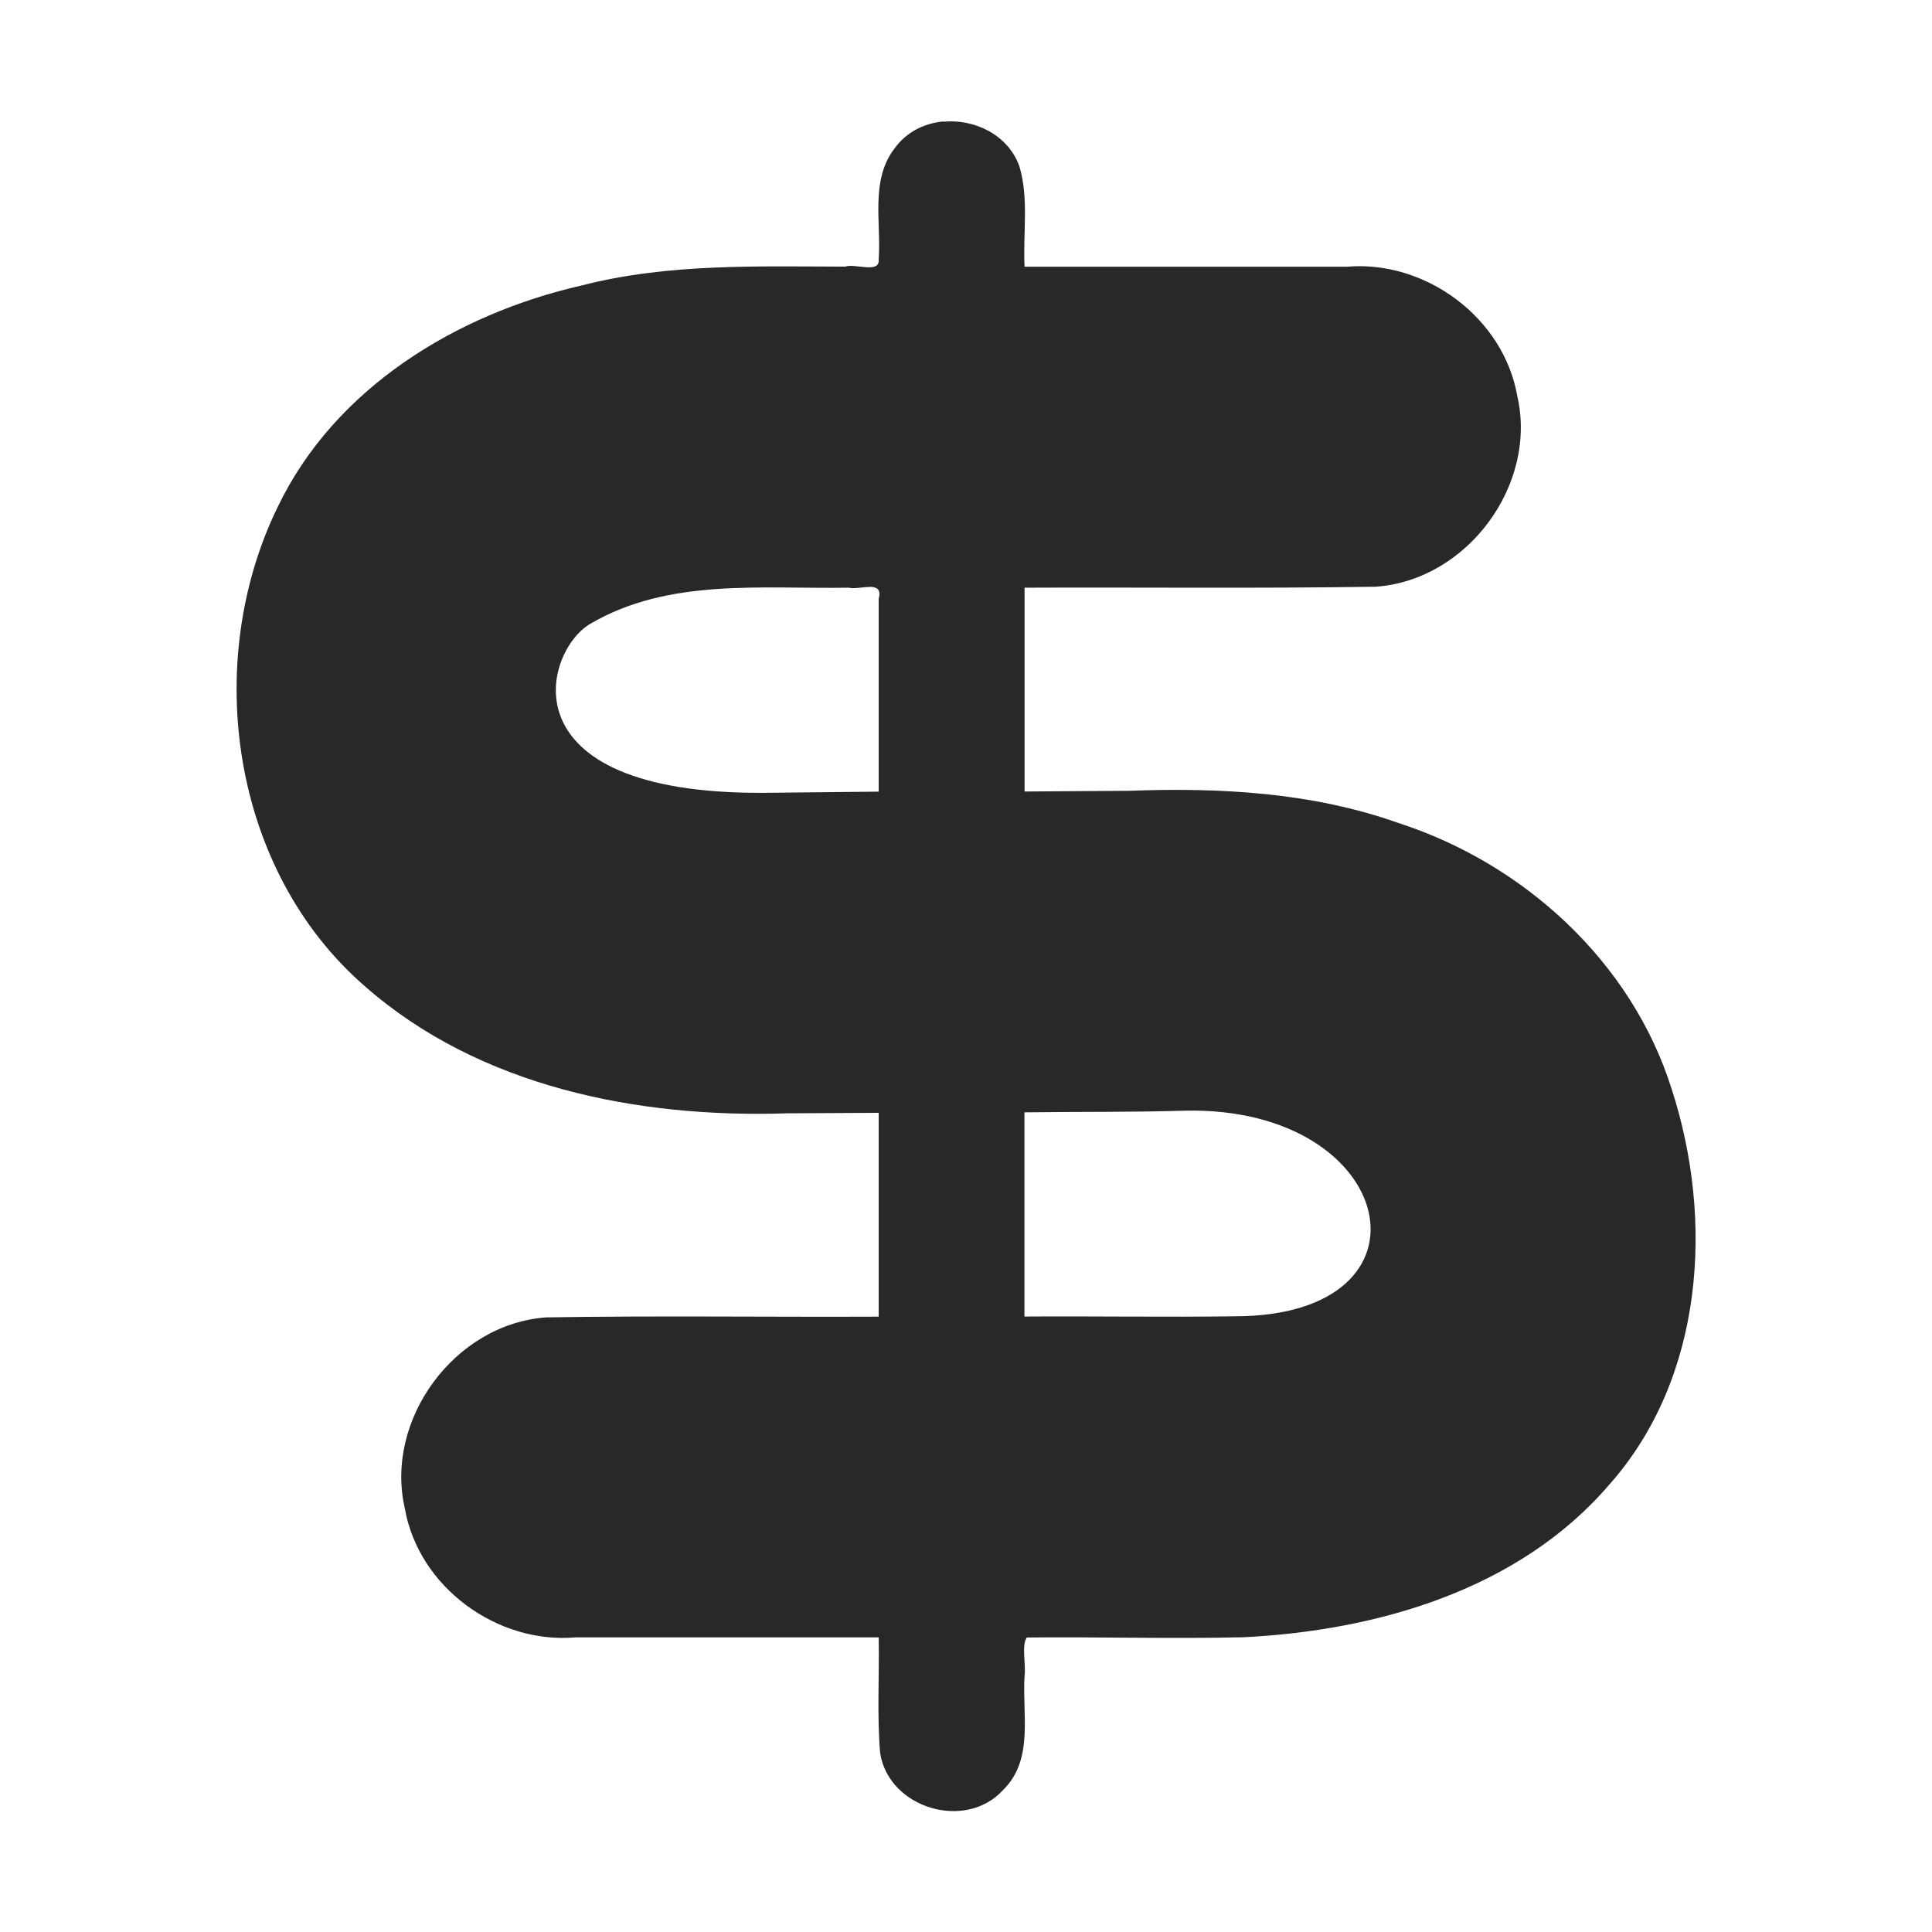 <svg width="16" height="16" version="1.1" xmlns="http://www.w3.org/2000/svg">
  <defs>
    <style type="text/css" id="current-color-scheme">.ColorScheme-Text { color:#282828; } .ColorScheme-Highlight { color:#458588; }</style>
  </defs>
  <path class="ColorScheme-Text" d="m7.81 1.006c-0.155 0.015-0.302 0.086-0.4 0.221-0.205 0.265-0.111 0.611-0.133 0.92 0.012 0.124-0.194 0.032-0.277 0.061-0.729-9.06e-4 -1.469-0.028-2.182 0.156-1.039 0.236-2.045 0.849-2.518 1.834-0.63 1.291-0.384 3.01 0.721 3.969 0.949 0.835 2.266 1.094 3.498 1.053 0.252-0.001 0.506-0.003 0.758-0.004v1.688c-0.917 0.004-1.835-9e-3 -2.752 0.006-0.757 0.052-1.343 0.845-1.172 1.584 0.114 0.649 0.763 1.123 1.414 1.066h2.51c0.006 0.319-0.015 0.641 0.012 0.959 0.072 0.456 0.707 0.647 1.018 0.305 0.257-0.251 0.157-0.624 0.178-0.943 0.013-0.099-0.027-0.252 0.018-0.32 0.599-0.006 1.197 0.012 1.795-2e-3 1.11-0.055 2.287-0.395 3.033-1.268 0.781-0.883 0.865-2.191 0.512-3.275-0.332-1.053-1.225-1.866-2.264-2.201-0.712-0.253-1.476-0.294-2.225-0.266l-0.869 0.006v-1.688c0.97-0.004 1.939 0.007 2.908-0.008 0.757-0.053 1.343-0.843 1.172-1.582-0.115-0.649-0.762-1.125-1.414-1.068h-2.666c-0.014-0.277 0.037-0.564-0.043-0.832-0.093-0.261-0.372-0.394-0.631-0.369zm-0.607 3.854c0.056 5.15e-4 0.096 0.018 0.074 0.098v1.598l-0.961 0.01h-0.002c-2.153 0.007-1.811-1.18-1.422-1.402 0.648-0.378 1.416-0.285 2.135-0.297 0.046 0.011 0.119-0.006 0.176-0.006zm2.615 4.338c1.762-0.035 2.146 1.703 0.406 1.703-0.579 0.008-1.16-0.002-1.74 2e-3v-1.691c0.444-6e-3 0.889-4.52e-4 1.334-0.014z" fill="currentColor"/>
</svg>

